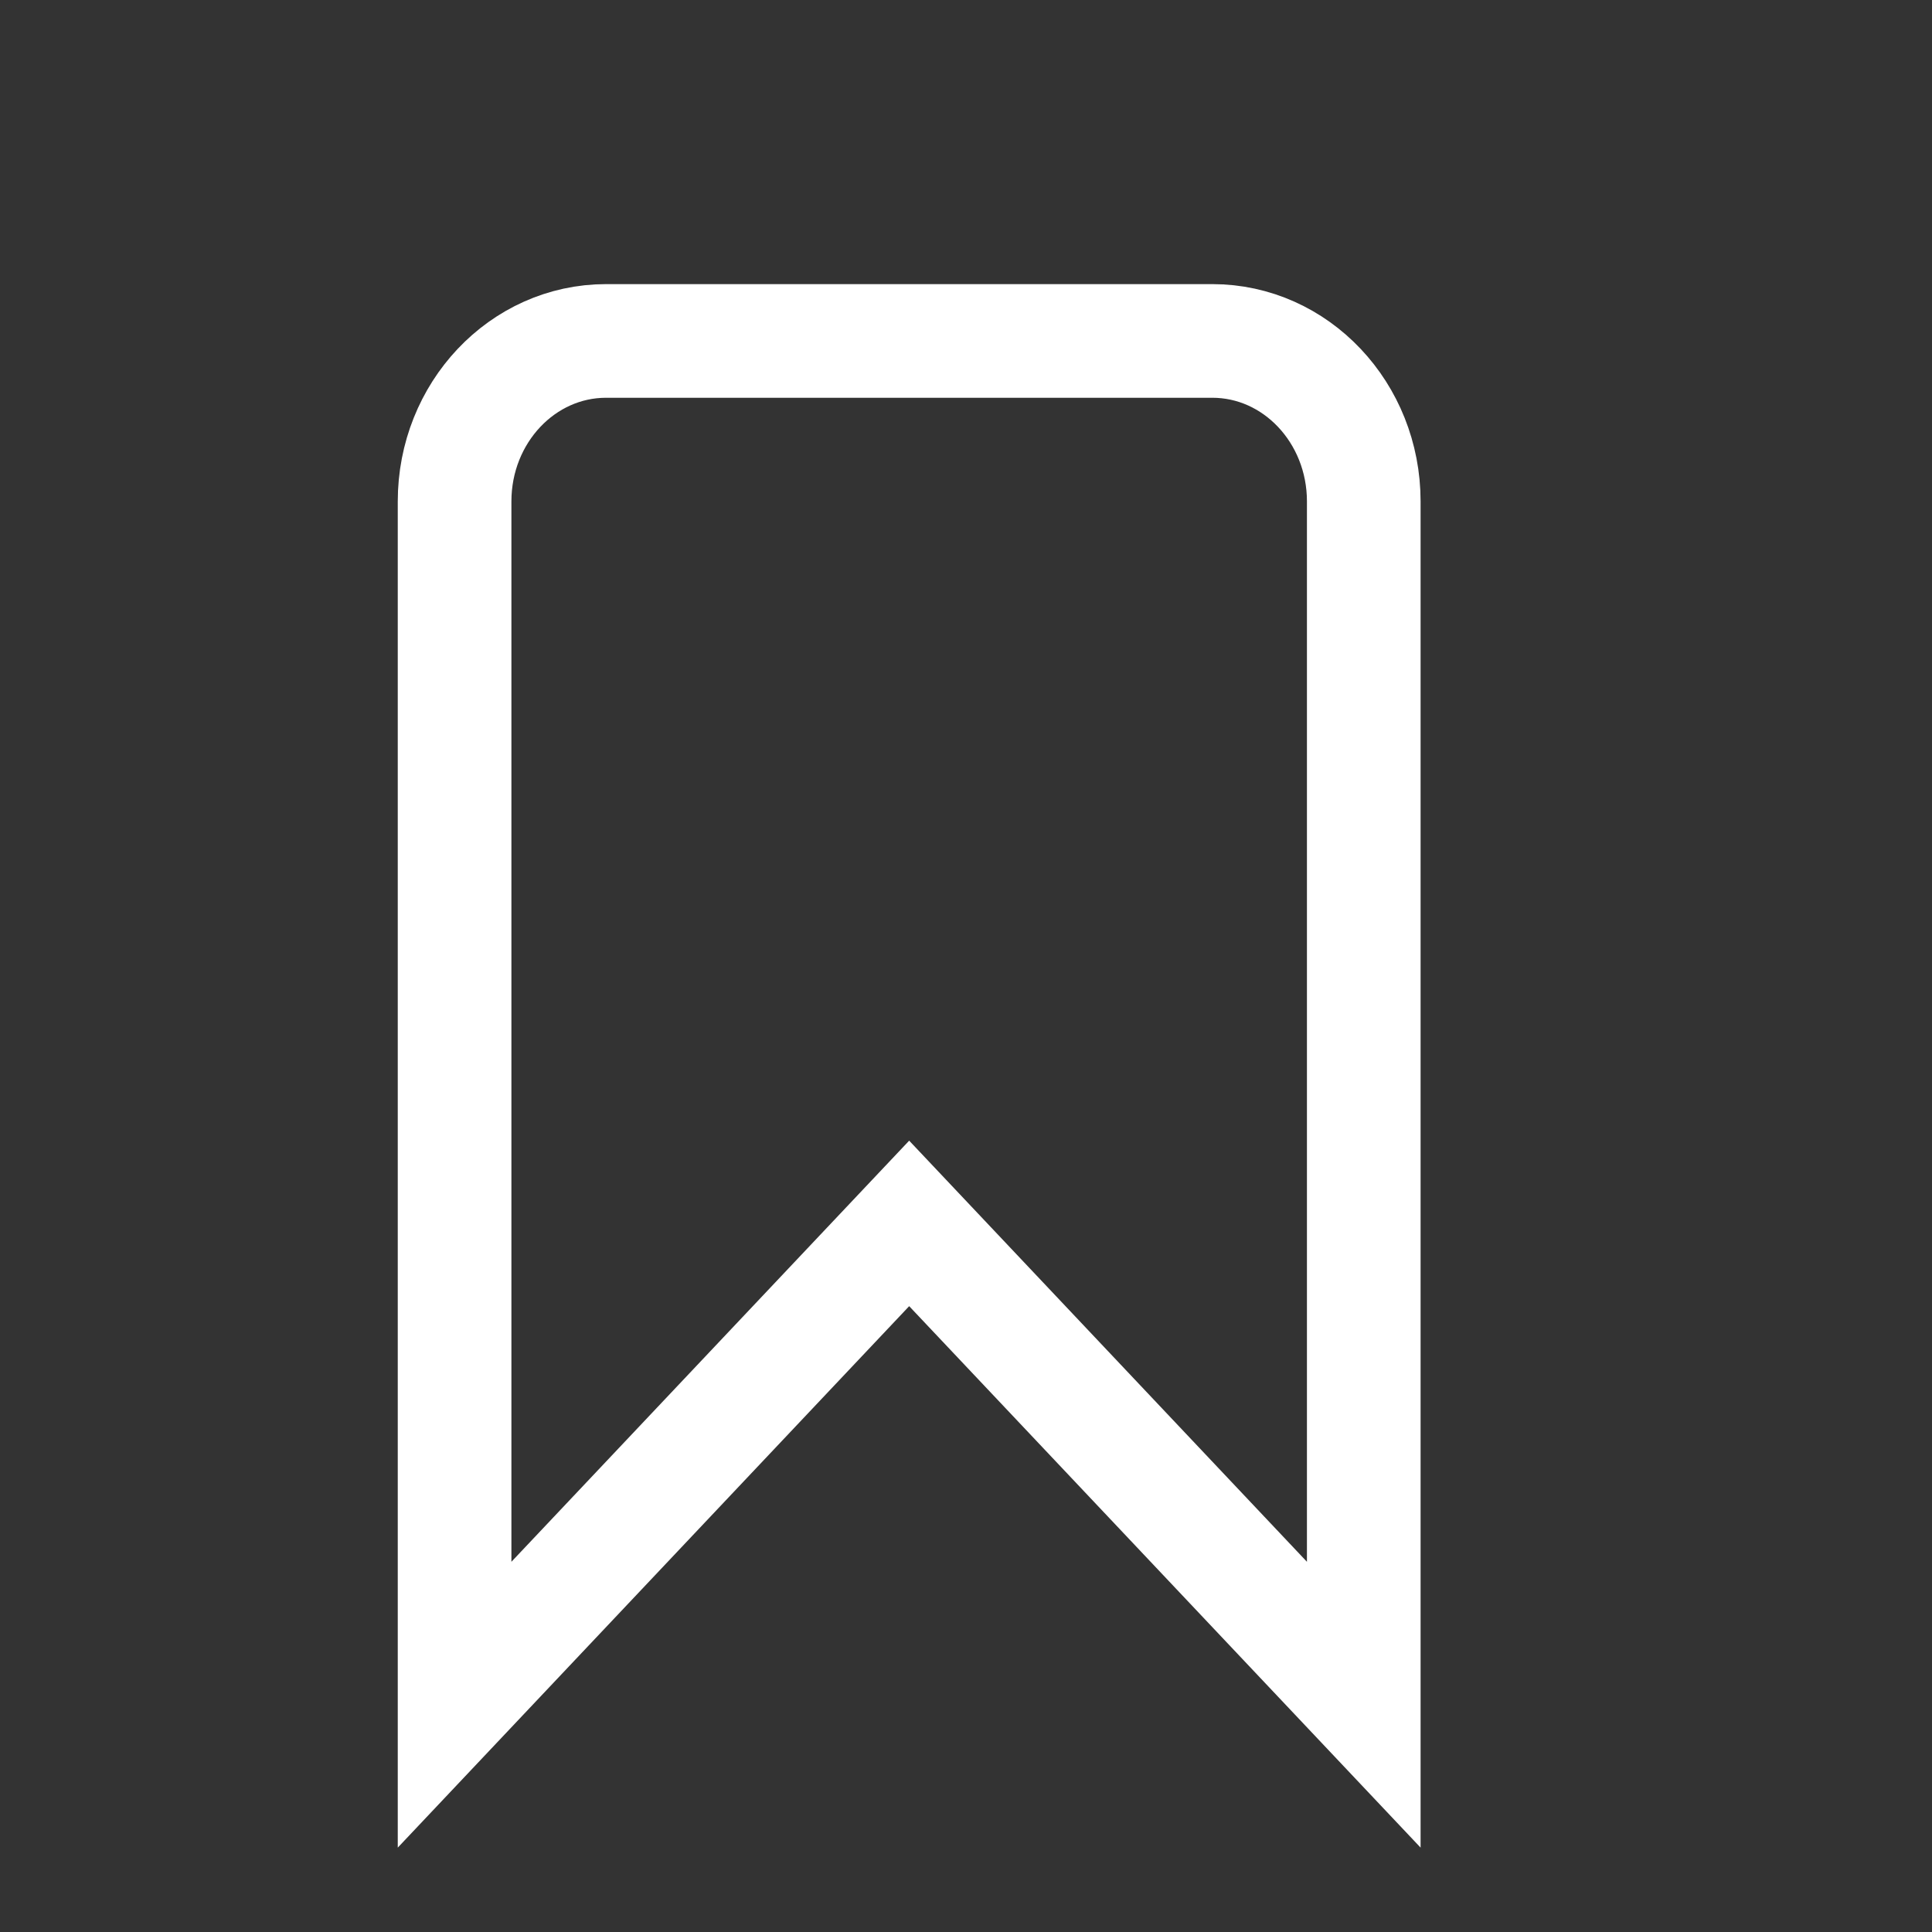 <svg width="17" height="17" viewBox="0 0 17 17" fill="none" xmlns="http://www.w3.org/2000/svg">
<rect x="0" y="0" width="17" height="17" fill="#333333" stroke="none"/>
<path d="M4 4.412C4 3.632 4.597 3 5.333 3H10.667C11.403 3 12 3.632 12 4.412V15L8 10.765L4 15V4.412Z" stroke="white" strokeWidth="1.5" strokeLinecap="round" strokeLinejoin="round"/>
</svg>
